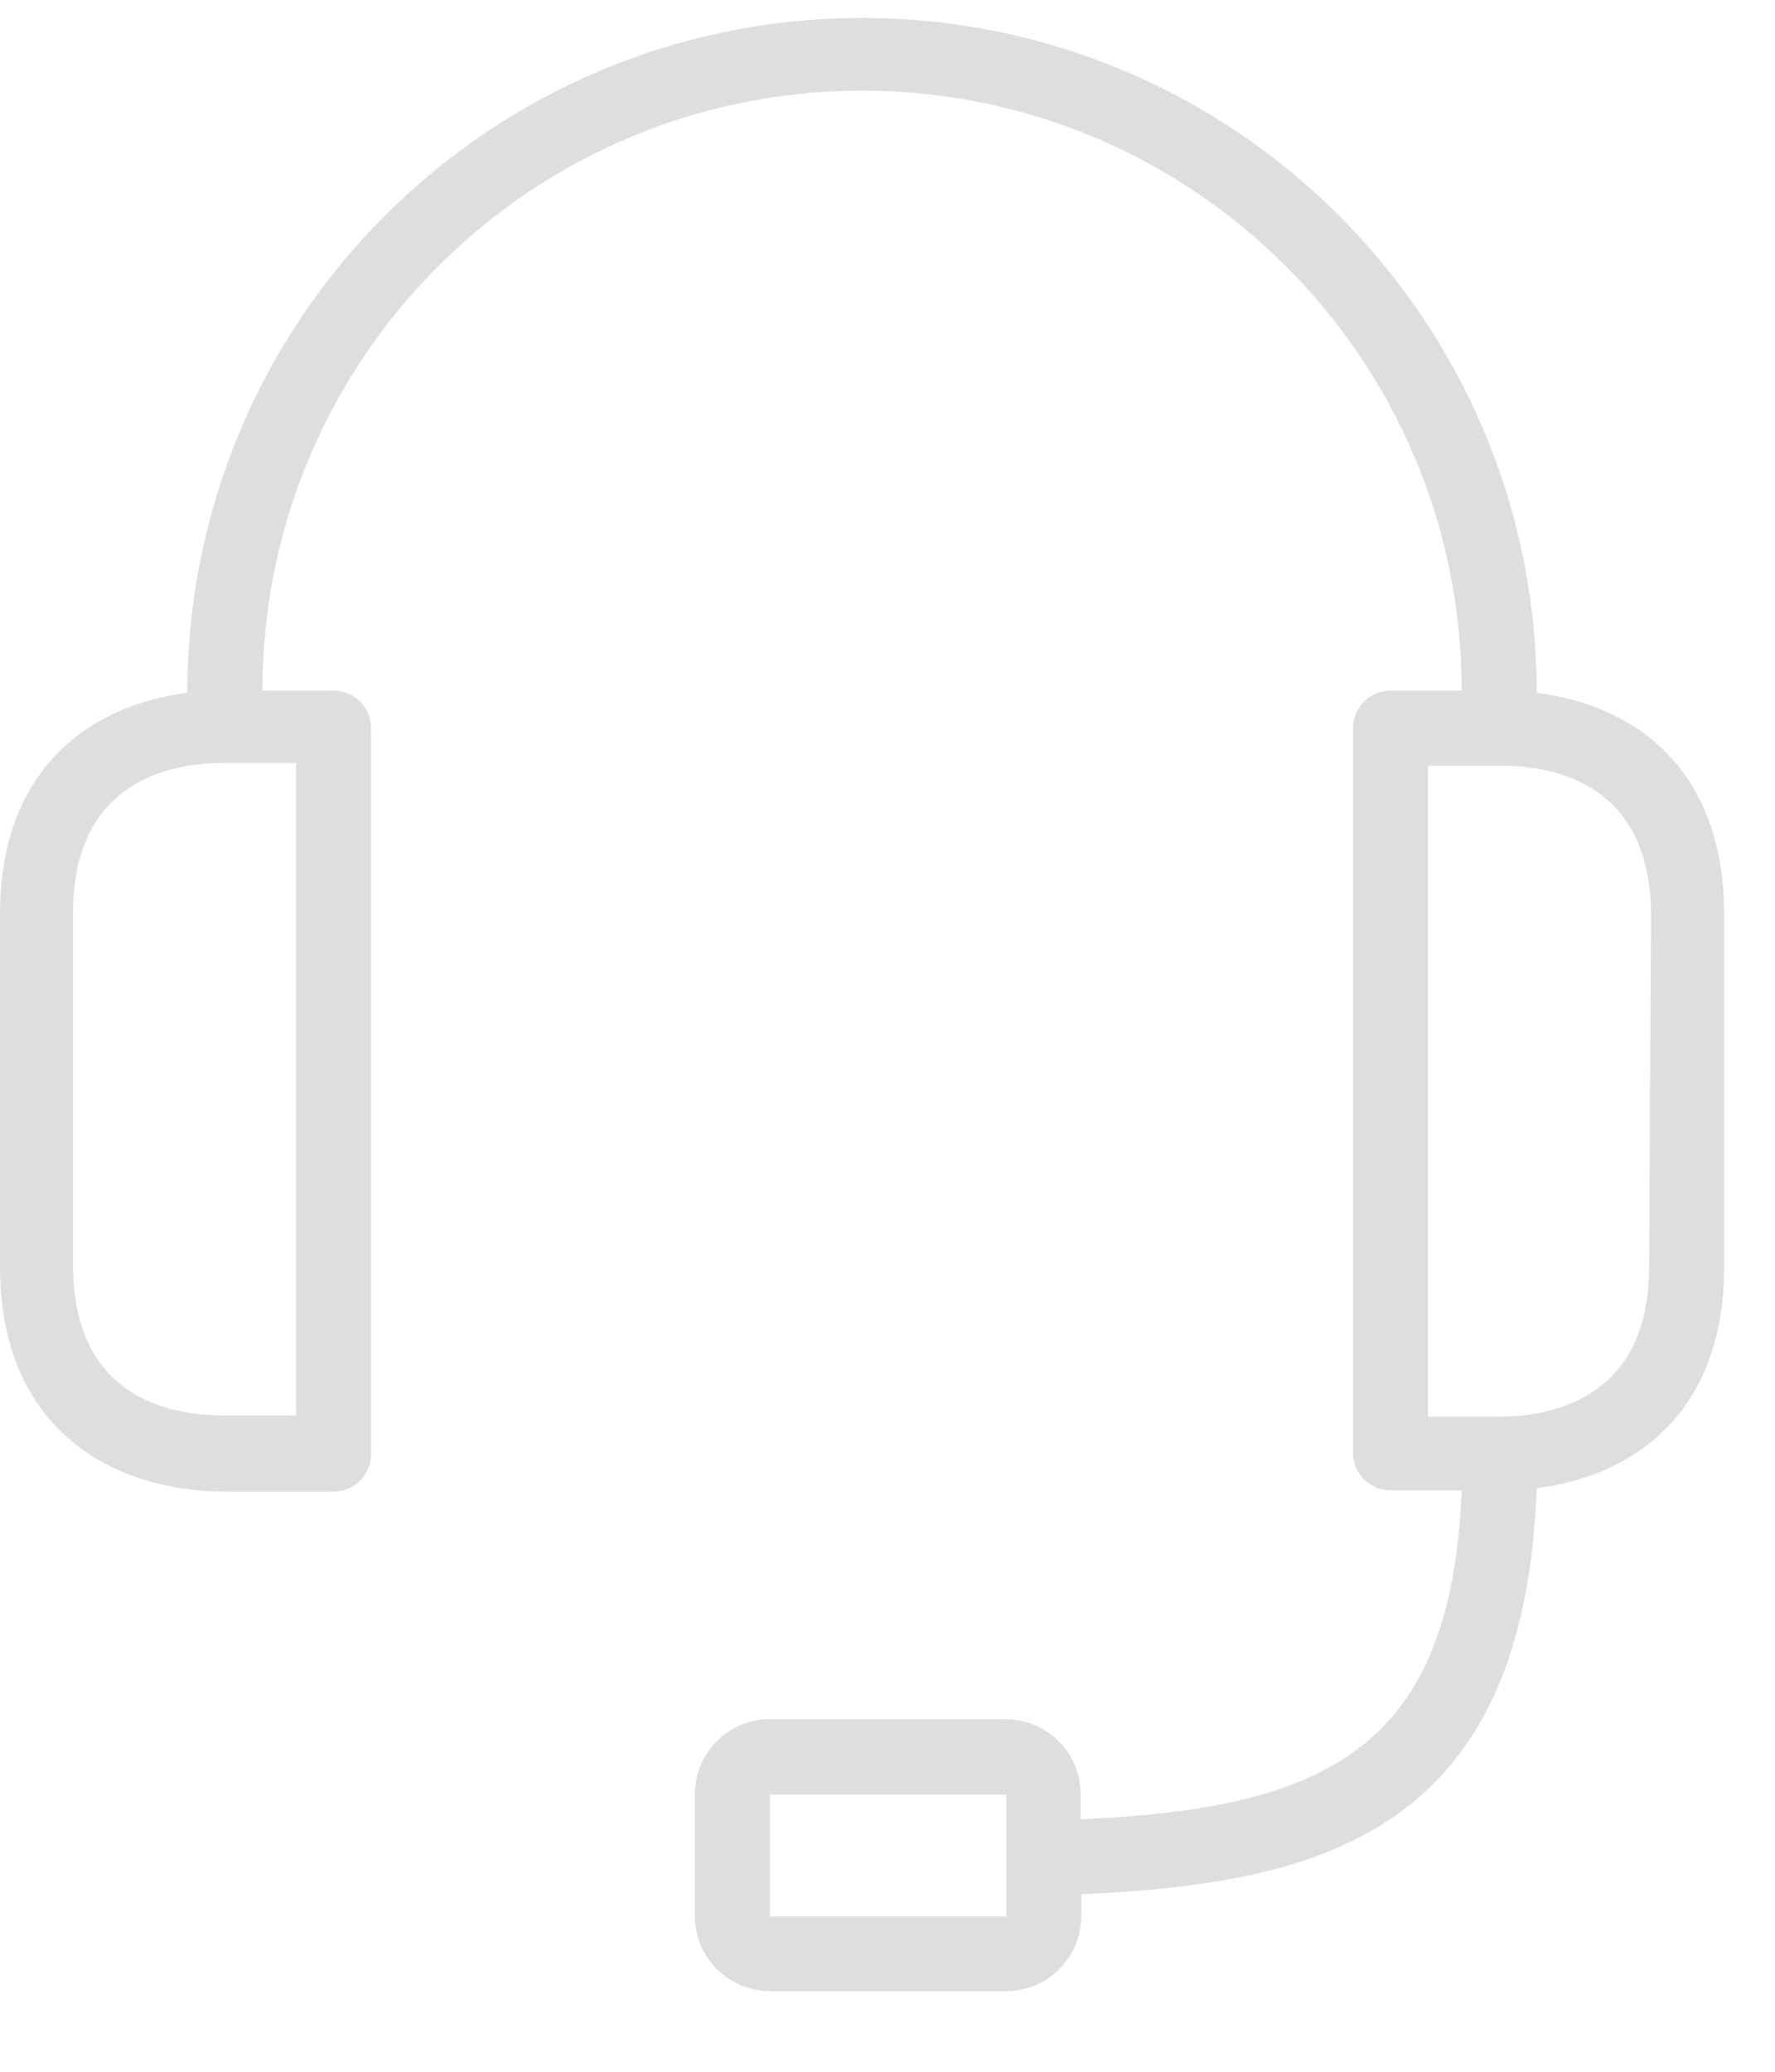 <svg width="18" height="21" viewBox="0 0 18 21" fill="none" xmlns="http://www.w3.org/2000/svg">
<path 
d="M15.583 7.023C15.583 3.245 12.52 0.182 8.742 0.182C4.963 0.182 1.9 3.245 1.9 7.023C0.924 7.145 0 7.783 0 9.266V12.838C0 14.511 1.171 15.119 2.28 15.119H3.383C3.593 15.119 3.763 14.949 3.763 14.739V7.38C3.763 7.171 3.593 7 3.383 7H2.661C2.661 3.642 5.383 0.919 8.742 0.919C12.101 0.919 14.823 3.642 14.823 7H14.101C13.891 7 13.721 7.171 13.721 7.38V14.727C13.721 14.937 13.891 15.107 14.101 15.107H14.823C14.717 17.719 13.463 18.331 10.958 18.441V18.186C10.958 17.766 10.617 17.426 10.198 17.426H7.807C7.387 17.426 7.047 17.766 7.047 18.186V19.422C7.047 19.841 7.387 20.182 7.807 20.182H10.205C10.625 20.182 10.965 19.841 10.965 19.422V19.201C13.375 19.091 15.458 18.593 15.583 15.085C16.56 14.963 17.484 14.325 17.484 12.842V9.269C17.484 7.78 16.564 7.145 15.583 7.023ZM3.003 7.734V14.347H2.261C1.699 14.347 0.741 14.15 0.741 12.827V9.254C0.741 7.943 1.688 7.734 2.261 7.734H3.003ZM10.205 18.848V19.425H7.807V18.19H10.205V18.848ZM16.724 12.838C16.724 14.15 15.777 14.359 15.203 14.359H14.481V7.761H15.222C15.785 7.761 16.743 7.958 16.743 9.281L16.724 12.838Z" fill="#DEDEDE"/>
</svg>

